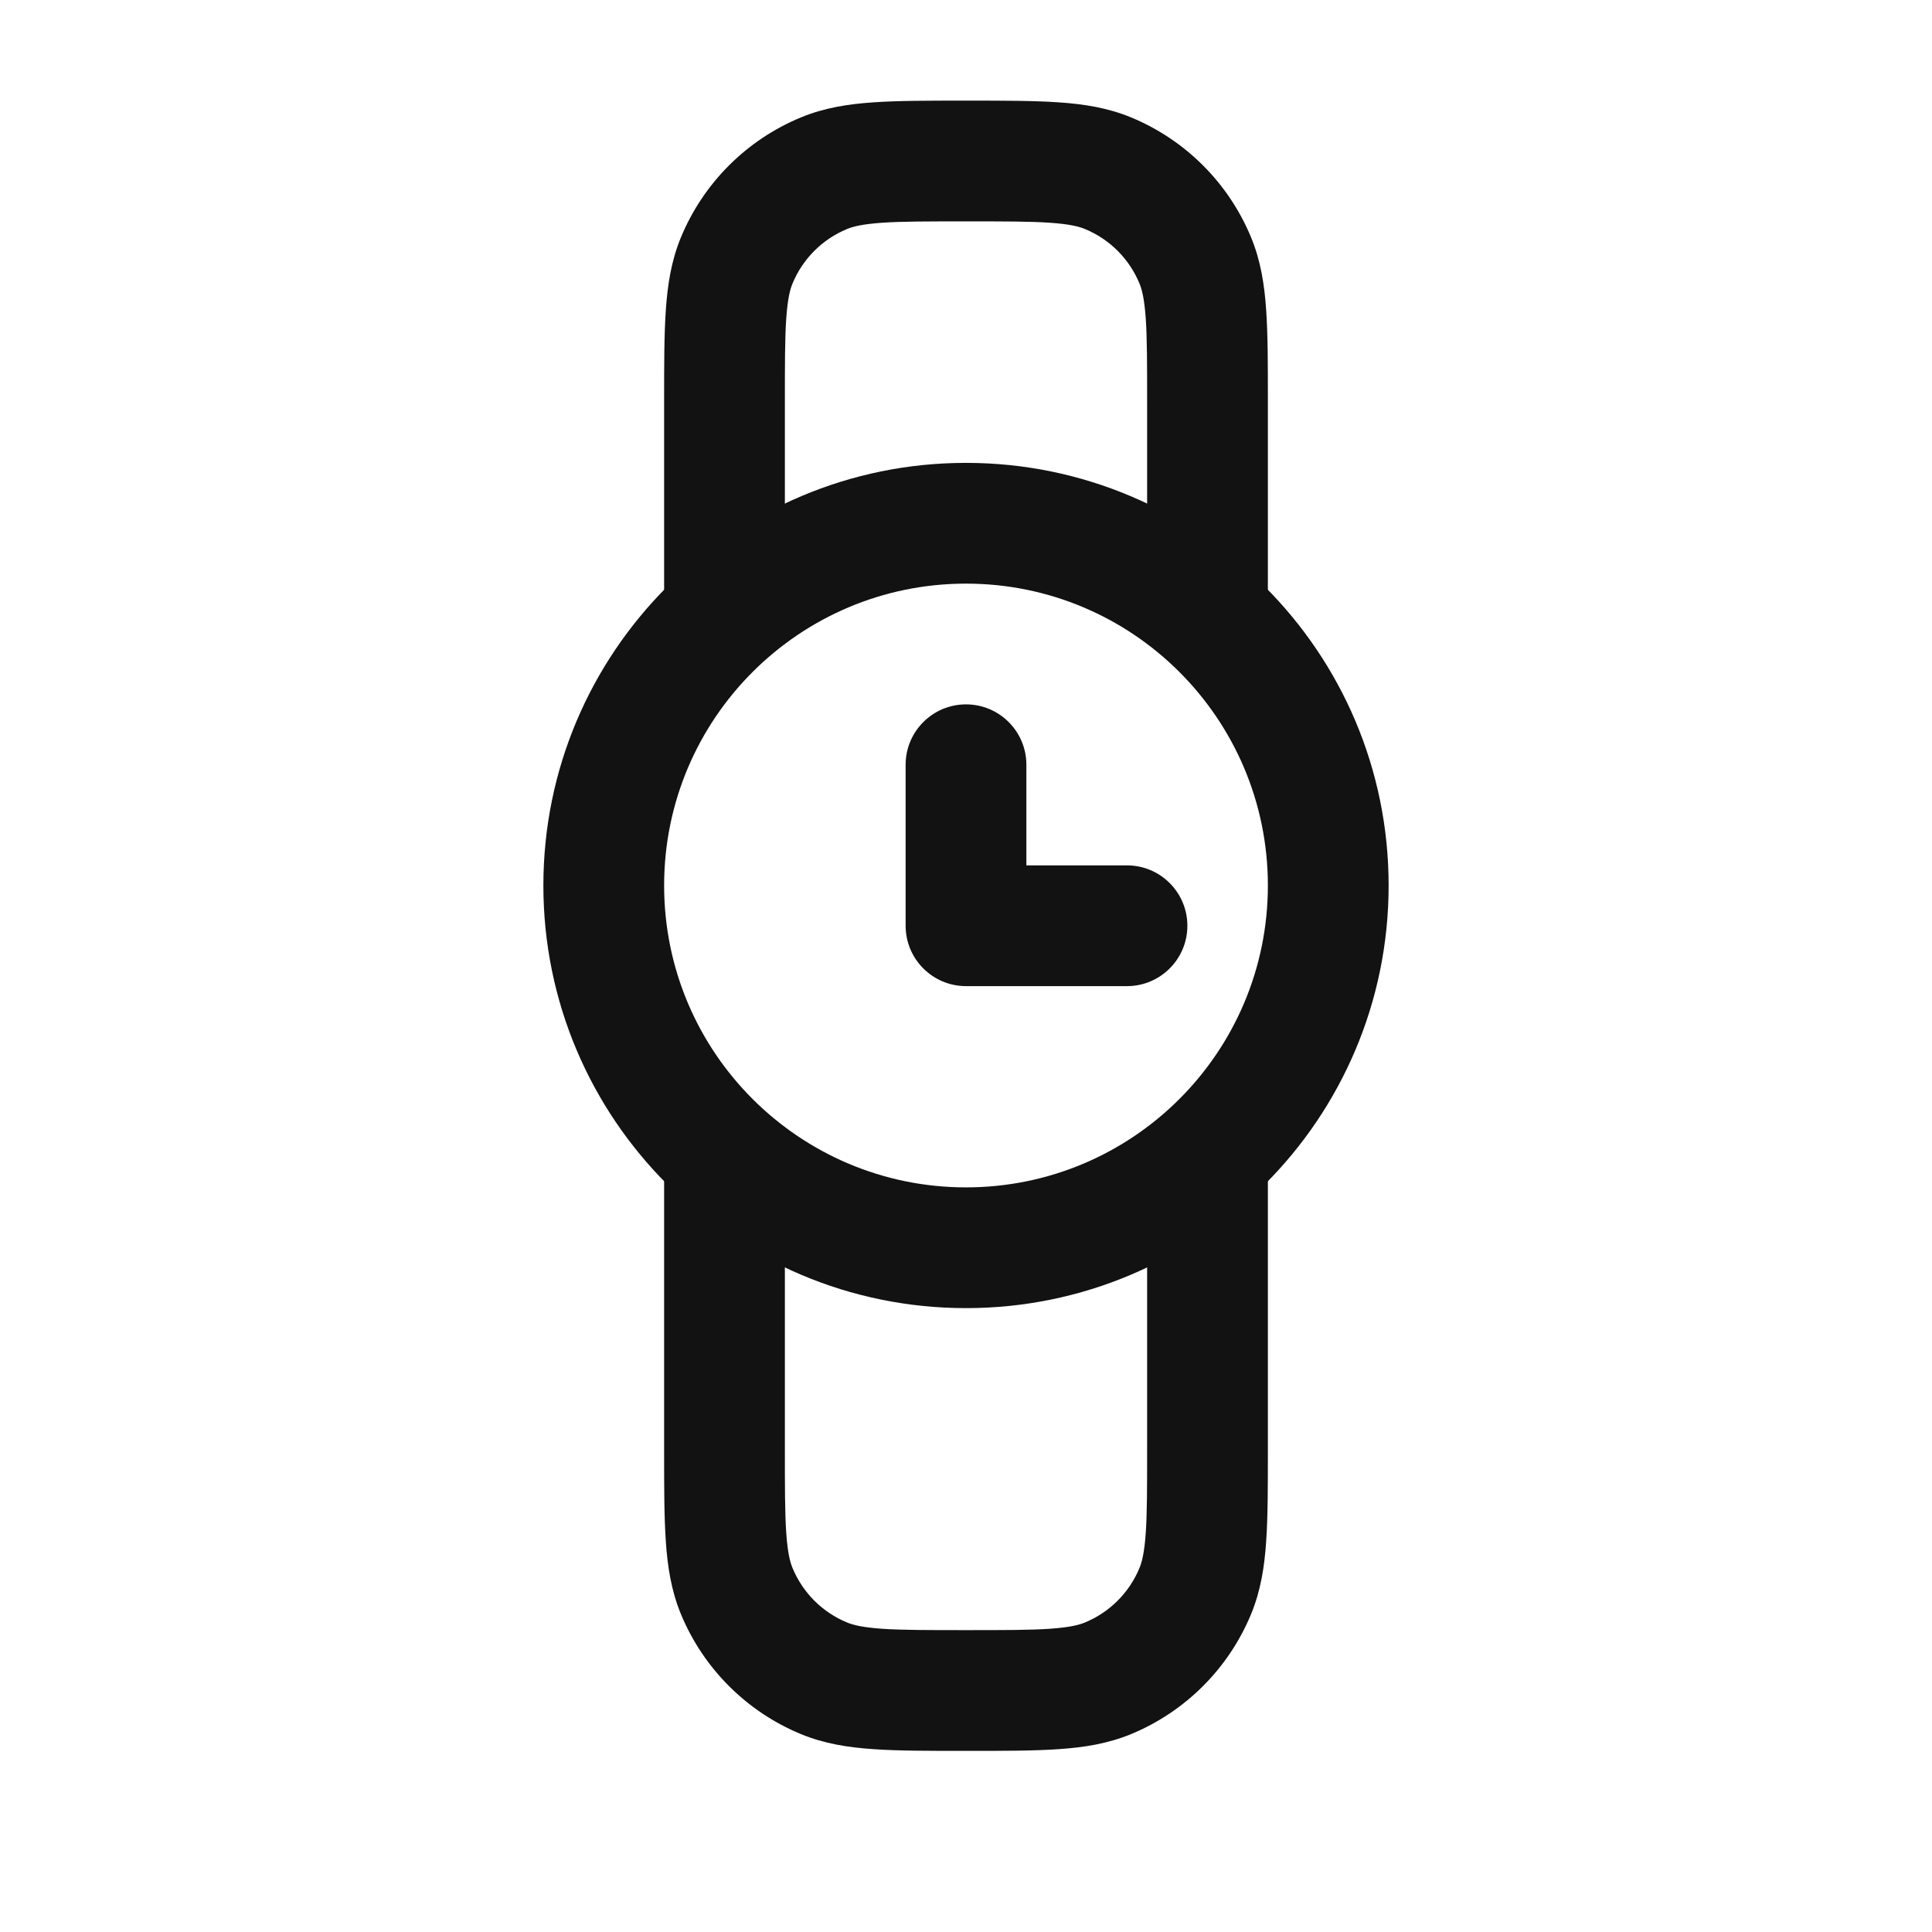 <svg width="24" height="24" viewBox="0 0 24 24" fill="none" xmlns="http://www.w3.org/2000/svg">
<path fill-rule="evenodd" clip-rule="evenodd" d="M12 7.25C9.929 7.25 8.25 8.929 8.25 11C8.25 13.071 9.929 14.75 12 14.75C14.071 14.75 15.75 13.071 15.75 11C15.75 8.929 14.071 7.25 12 7.25ZM6.75 11C6.75 8.101 9.101 5.75 12 5.75C14.899 5.75 17.25 8.101 17.25 11C17.25 13.899 14.899 16.25 12 16.25C9.101 16.25 6.75 13.899 6.75 11Z" fill="#121212"/>
<path fill-rule="evenodd" clip-rule="evenodd" d="M12 8.75C12.414 8.75 12.75 9.086 12.75 9.5V10.75H14C14.414 10.75 14.75 11.086 14.75 11.5C14.75 11.914 14.414 12.25 14 12.25H12C11.586 12.25 11.25 11.914 11.25 11.5V9.5C11.25 9.086 11.586 8.75 12 8.75Z" fill="#121212"/>
<path fill-rule="evenodd" clip-rule="evenodd" d="M8.25 18.025L8.25 14H9.75L9.75 18C9.75 18.476 9.75 18.796 9.767 19.043C9.784 19.284 9.813 19.401 9.845 19.478C9.972 19.785 10.215 20.028 10.522 20.155C10.599 20.187 10.716 20.216 10.957 20.233C11.204 20.25 11.524 20.25 12 20.25C12.476 20.25 12.796 20.25 13.043 20.233C13.284 20.216 13.401 20.187 13.478 20.155C13.785 20.028 14.028 19.785 14.155 19.478C14.187 19.401 14.216 19.284 14.233 19.043C14.25 18.796 14.25 18.476 14.25 18V14H15.75V18.025C15.75 18.47 15.75 18.841 15.729 19.145C15.708 19.462 15.661 19.762 15.541 20.052C15.262 20.726 14.726 21.262 14.052 21.541C13.762 21.661 13.463 21.708 13.145 21.729C12.841 21.75 12.47 21.75 12.025 21.75H11.975C11.53 21.75 11.159 21.75 10.855 21.729C10.537 21.708 10.238 21.661 9.948 21.541C9.274 21.262 8.738 20.726 8.459 20.052C8.339 19.762 8.292 19.462 8.271 19.145C8.25 18.841 8.25 18.47 8.25 18.025ZM9.767 3.957C9.75 4.204 9.75 4.524 9.75 5V8H8.25L8.25 4.975C8.25 4.53 8.25 4.159 8.271 3.855C8.292 3.538 8.339 3.238 8.459 2.948C8.738 2.274 9.274 1.738 9.948 1.459C10.238 1.339 10.537 1.292 10.855 1.271C11.159 1.25 11.53 1.25 11.975 1.25H12.025C12.47 1.25 12.841 1.25 13.145 1.271C13.463 1.292 13.762 1.339 14.052 1.459C14.726 1.738 15.262 2.274 15.541 2.948C15.661 3.238 15.708 3.538 15.729 3.855C15.75 4.159 15.75 4.53 15.75 4.975V8H14.25V5C14.25 4.524 14.25 4.204 14.233 3.957C14.216 3.716 14.187 3.599 14.155 3.522C14.028 3.215 13.785 2.972 13.478 2.845C13.401 2.813 13.284 2.784 13.043 2.767C12.796 2.75 12.476 2.75 12 2.75C11.524 2.75 11.204 2.75 10.957 2.767C10.716 2.784 10.599 2.813 10.522 2.845C10.215 2.972 9.972 3.215 9.845 3.522C9.813 3.599 9.784 3.716 9.767 3.957Z" fill="#121212"/>
</svg>
